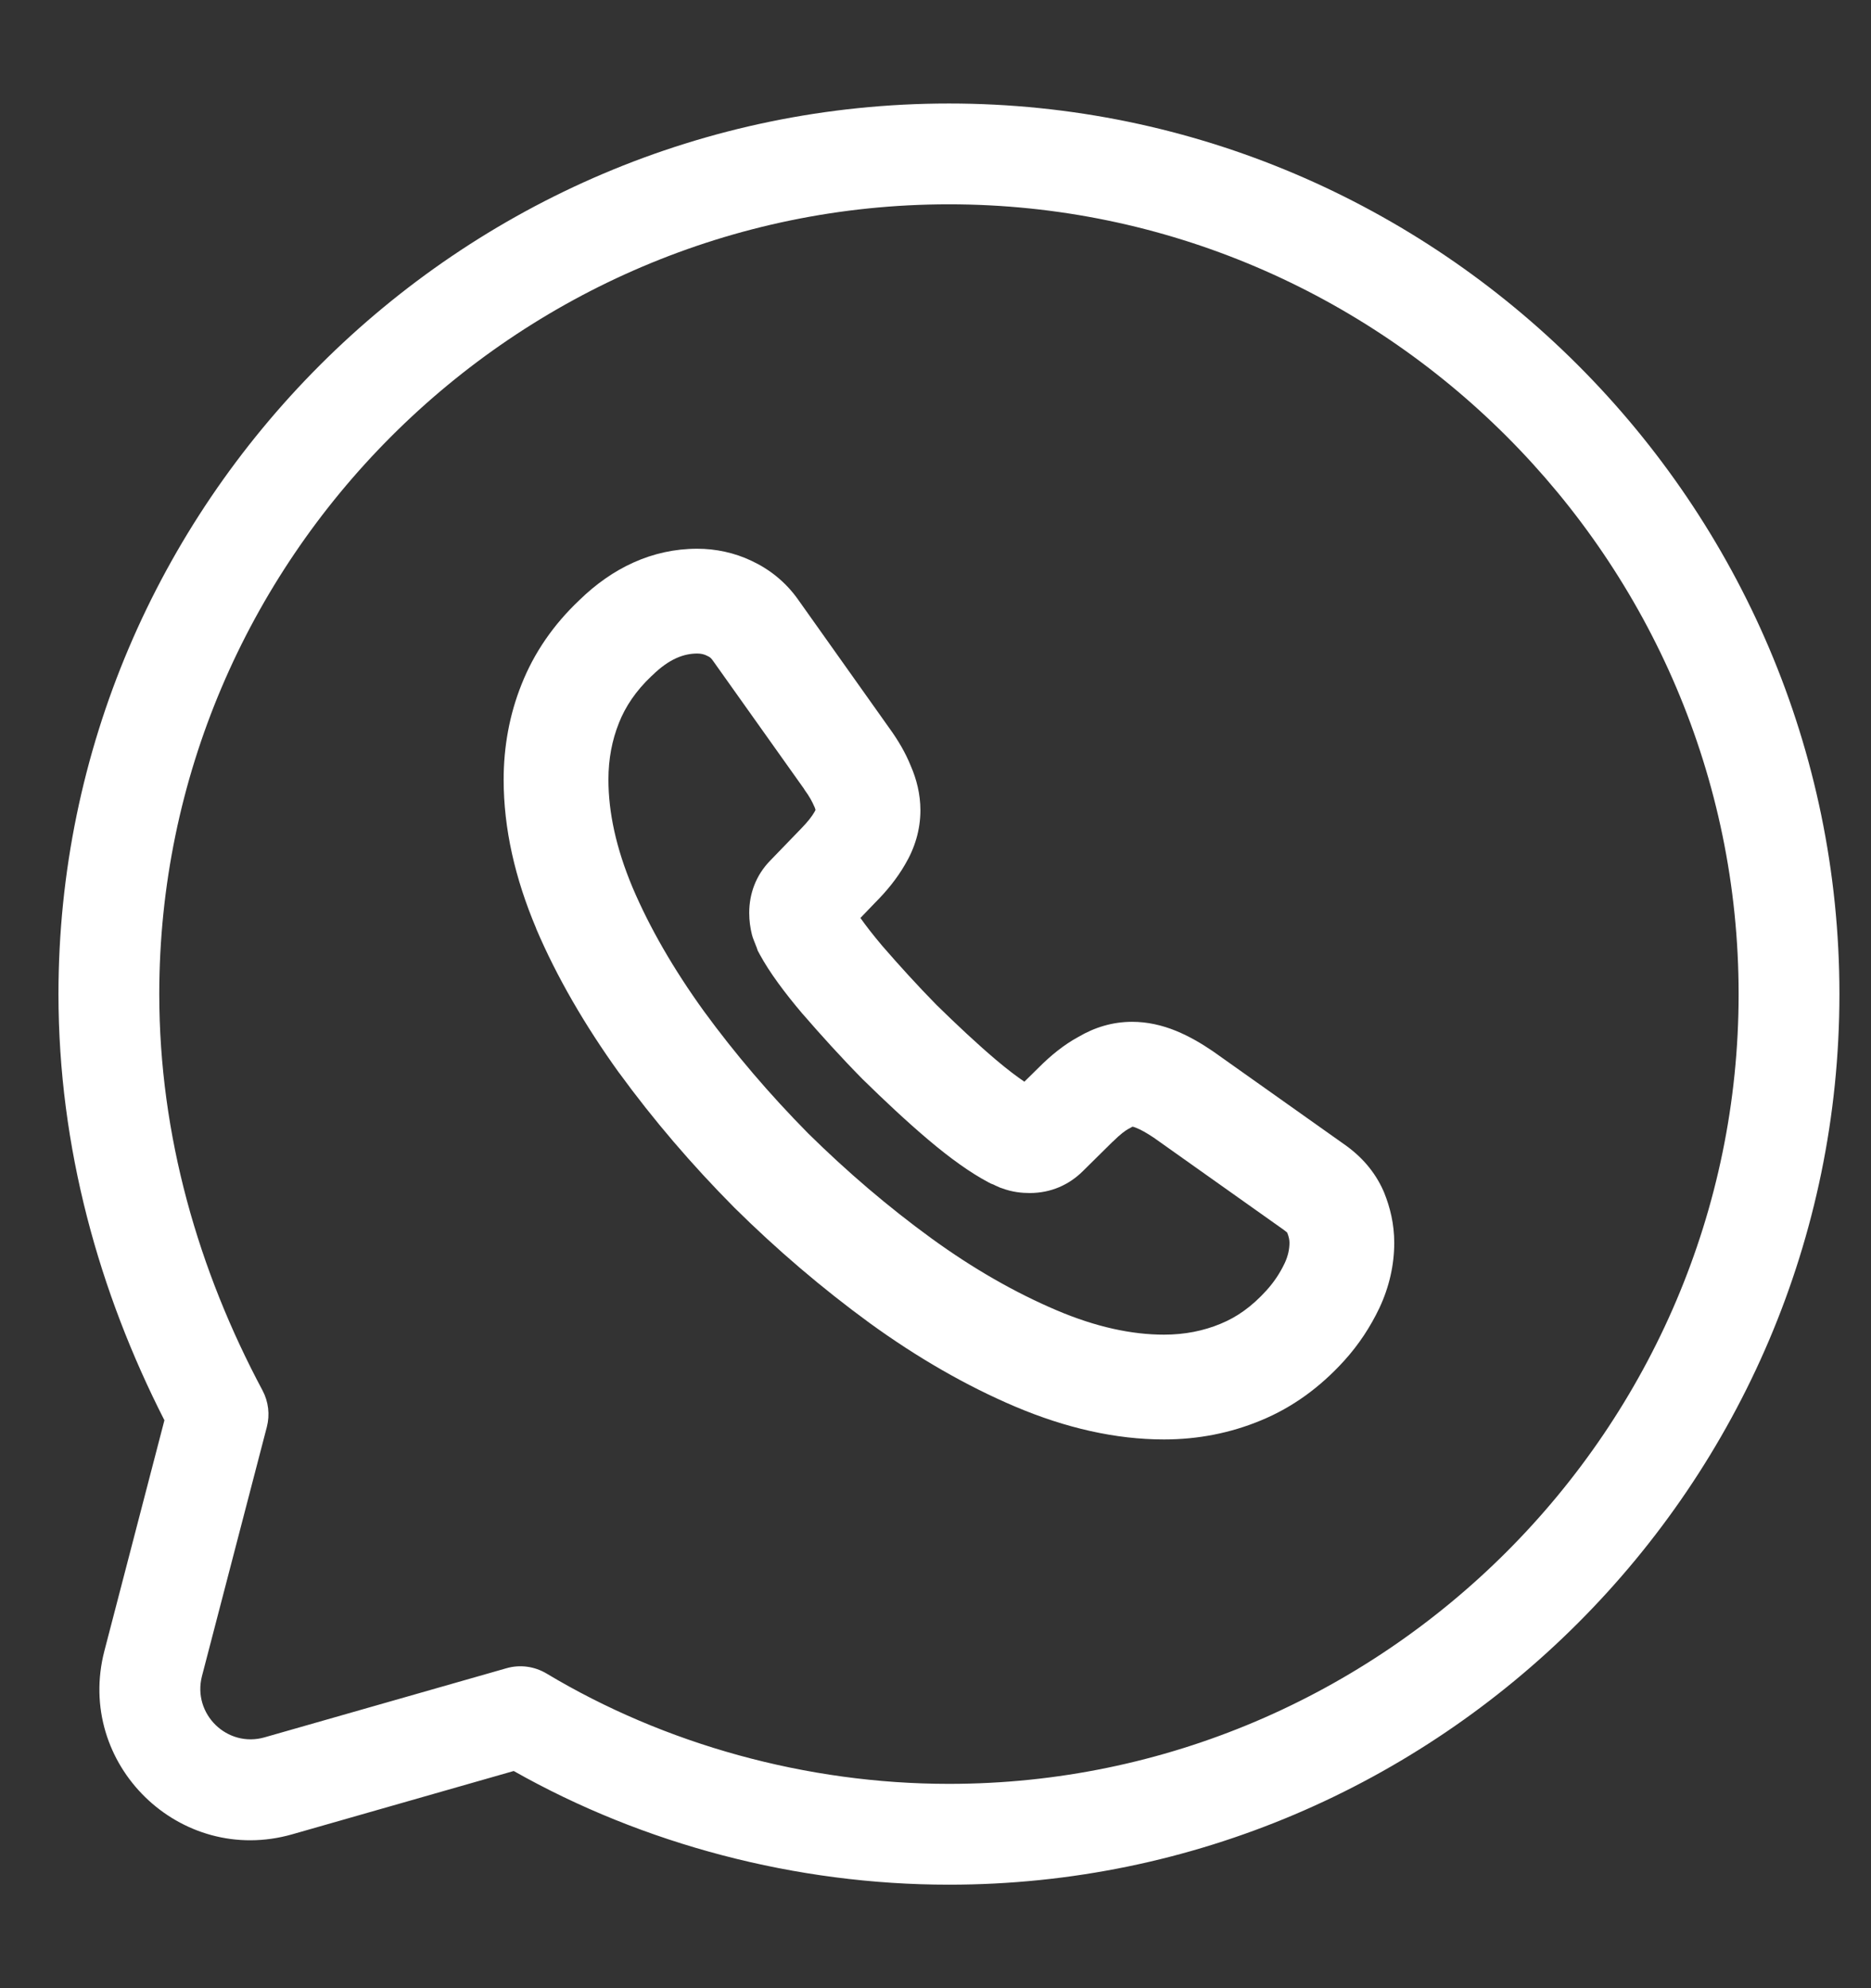 <svg width="16" height="17" viewBox="0 0 16 17" fill="none" xmlns="http://www.w3.org/2000/svg">
<rect x="0" y="0" width="16" height="17" fill="#333333" stroke="none"/>
<path fill-rule="evenodd" clip-rule="evenodd" d="M0.5 8.5C0.5 4.311 3.925 0.885 8.115 0.885C12.304 0.885 15.73 4.311 15.73 8.5C15.73 12.69 12.304 16.115 8.115 16.115C6.809 16.115 5.504 15.771 4.393 15.143L2.5 15.684C1.538 15.959 0.641 15.084 0.893 14.115L1.406 12.144C0.848 11.05 0.5 9.813 0.5 8.5ZM8.115 1.747C4.402 1.747 1.362 4.787 1.362 8.5C1.362 9.712 1.698 10.865 2.245 11.889C2.296 11.985 2.309 12.096 2.282 12.201L1.727 14.332C1.644 14.655 1.942 14.947 2.263 14.855L4.332 14.264C4.447 14.231 4.57 14.248 4.673 14.309C5.683 14.915 6.899 15.253 8.115 15.253C11.828 15.253 14.868 12.213 14.868 8.5C14.868 4.787 11.828 1.747 8.115 1.747Z" fill="white"/>
<path fill-rule="evenodd" clip-rule="evenodd" d="M5.963 5.588C5.852 5.588 5.725 5.63 5.577 5.776L5.57 5.782C5.437 5.908 5.348 6.042 5.293 6.181L5.292 6.184C5.234 6.329 5.203 6.49 5.203 6.666C5.203 6.945 5.268 7.252 5.41 7.59C5.556 7.933 5.76 8.287 6.02 8.647C6.285 9.01 6.582 9.358 6.912 9.692C7.246 10.021 7.595 10.319 7.963 10.587C8.322 10.848 8.68 11.052 9.032 11.202C9.374 11.348 9.681 11.412 9.954 11.412C10.133 11.412 10.293 11.379 10.438 11.319L10.44 11.318C10.577 11.262 10.705 11.172 10.83 11.034C10.896 10.961 10.946 10.885 10.986 10.801C11.015 10.739 11.027 10.68 11.027 10.627C11.027 10.604 11.023 10.579 11.009 10.543L11.008 10.54C11.005 10.537 10.997 10.53 10.981 10.518L10.977 10.515L9.867 9.728C9.801 9.684 9.753 9.658 9.717 9.644C9.703 9.638 9.693 9.635 9.688 9.634L9.684 9.634C9.684 9.634 9.679 9.636 9.675 9.639L9.662 9.646L9.649 9.653C9.627 9.665 9.583 9.695 9.517 9.761L9.514 9.763L9.26 10.014C9.143 10.13 8.988 10.201 8.806 10.201C8.741 10.201 8.657 10.194 8.565 10.159L8.555 10.156L8.546 10.152C8.53 10.145 8.515 10.138 8.506 10.134L8.503 10.132L8.494 10.128L8.473 10.12L8.452 10.109C8.299 10.028 8.127 9.905 7.939 9.746C7.749 9.585 7.564 9.411 7.379 9.23L7.373 9.224C7.19 9.038 7.022 8.852 6.866 8.672L6.863 8.669C6.707 8.485 6.58 8.313 6.499 8.164L6.48 8.129L6.469 8.097L6.467 8.093L6.466 8.09C6.462 8.08 6.454 8.061 6.446 8.039L6.437 8.015L6.43 7.991C6.416 7.934 6.407 7.874 6.407 7.805C6.407 7.644 6.463 7.484 6.588 7.357L6.848 7.088C6.908 7.027 6.944 6.979 6.963 6.946L6.967 6.939L6.97 6.933C6.972 6.93 6.974 6.926 6.974 6.926C6.973 6.92 6.97 6.911 6.965 6.899L6.962 6.893C6.947 6.858 6.923 6.811 6.878 6.75L6.877 6.747L6.093 5.644C6.086 5.635 6.08 5.628 6.074 5.623C6.068 5.618 6.06 5.613 6.048 5.608L6.042 5.605C6.022 5.595 5.995 5.588 5.963 5.588ZM4.953 5.133C5.235 4.857 5.577 4.692 5.963 4.692C6.119 4.692 6.279 4.725 6.426 4.795C6.578 4.866 6.719 4.975 6.828 5.131L7.606 6.227C7.682 6.332 7.744 6.438 7.789 6.55C7.837 6.66 7.871 6.79 7.871 6.928C7.871 7.096 7.822 7.254 7.739 7.393C7.671 7.511 7.582 7.62 7.484 7.718L7.358 7.849C7.403 7.913 7.464 7.992 7.545 8.088C7.69 8.255 7.844 8.425 8.009 8.593C8.186 8.766 8.351 8.921 8.517 9.062C8.614 9.144 8.695 9.205 8.76 9.249L8.885 9.126C8.983 9.028 9.096 8.934 9.222 8.866C9.358 8.786 9.511 8.737 9.681 8.737C9.811 8.737 9.935 8.765 10.056 8.814C10.168 8.86 10.273 8.921 10.374 8.99L10.381 8.995L11.493 9.783C11.637 9.883 11.756 10.014 11.831 10.184L11.834 10.191L11.837 10.198C11.887 10.323 11.923 10.464 11.923 10.627C11.923 10.815 11.88 11.005 11.796 11.184C11.72 11.343 11.622 11.495 11.493 11.637C11.289 11.861 11.054 12.034 10.781 12.146C10.523 12.253 10.246 12.308 9.954 12.308C9.54 12.308 9.113 12.21 8.681 12.027C8.26 11.848 7.844 11.608 7.436 11.312C7.031 11.016 6.646 10.688 6.281 10.327L6.278 10.324C5.916 9.959 5.588 9.576 5.295 9.174L5.293 9.172C5.002 8.767 4.762 8.355 4.585 7.94L4.585 7.938C4.404 7.51 4.307 7.085 4.307 6.666C4.307 6.384 4.357 6.109 4.46 5.852C4.566 5.584 4.731 5.343 4.953 5.133Z" fill="white"/>
</svg>
